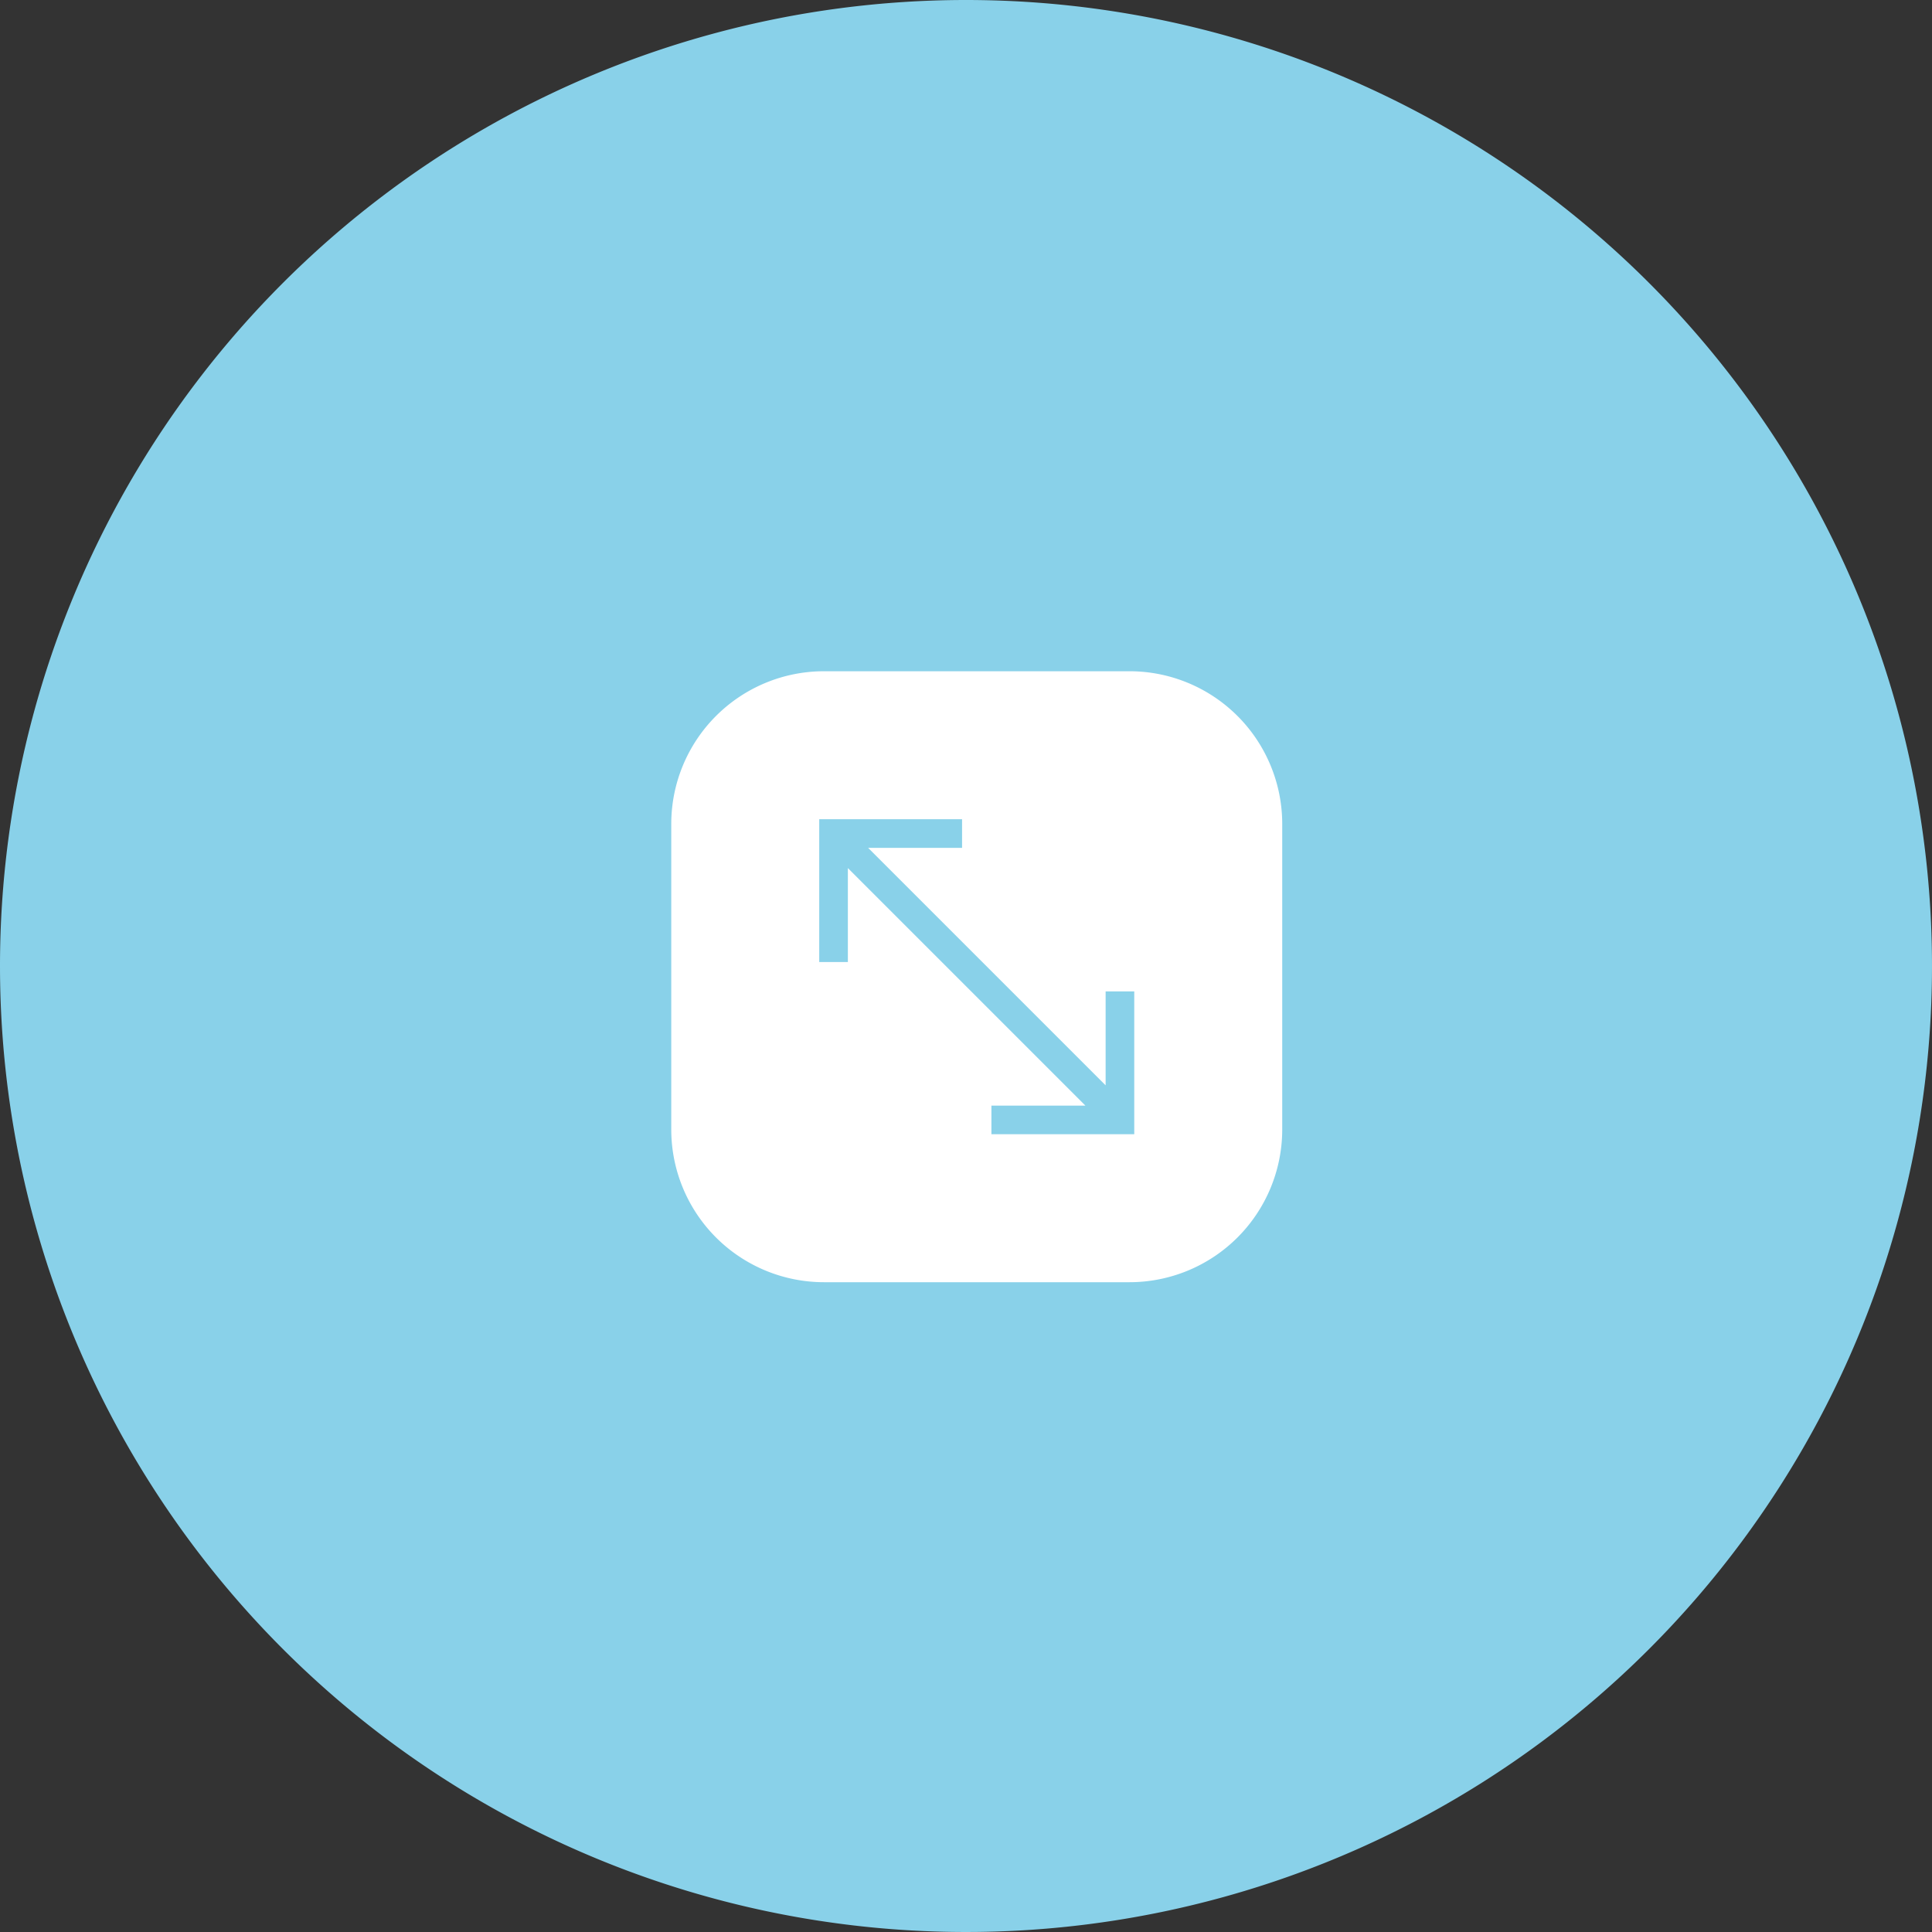 <svg xmlns="http://www.w3.org/2000/svg" width="90" height="90" viewBox="0 0 90 90">
  <rect x="0" y="0" width="90" height="90" fill="#333333" stroke="none"/>
  <g id="Group_1499" data-name="Group 1499" transform="translate(-889 -561)">
    <path id="Path_1518" data-name="Path 1518" d="M45,0A45,45,0,1,1,0,45,45,45,0,0,1,45,0Z" transform="translate(889 561)" fill="#89d1e9"/>
    <g id="Group_1343" data-name="Group 1343" transform="translate(920.27 592.269)">
      <path id="Path_1498" data-name="Path 1498" d="M21.346,0H7.115A7.115,7.115,0,0,0,0,7.115V21.346a7.115,7.115,0,0,0,7.115,7.115H21.346a7.115,7.115,0,0,0,7.115-7.115V7.115A7.115,7.115,0,0,0,21.346,0Zm.222,21.568H14.914V20.234h4.377L8.227,9.17v4.377H6.893V6.893h6.654V8.227H9.171L20.234,19.29V14.914h1.334Z" fill="#fff"/>
    </g>
  </g>
</svg>
